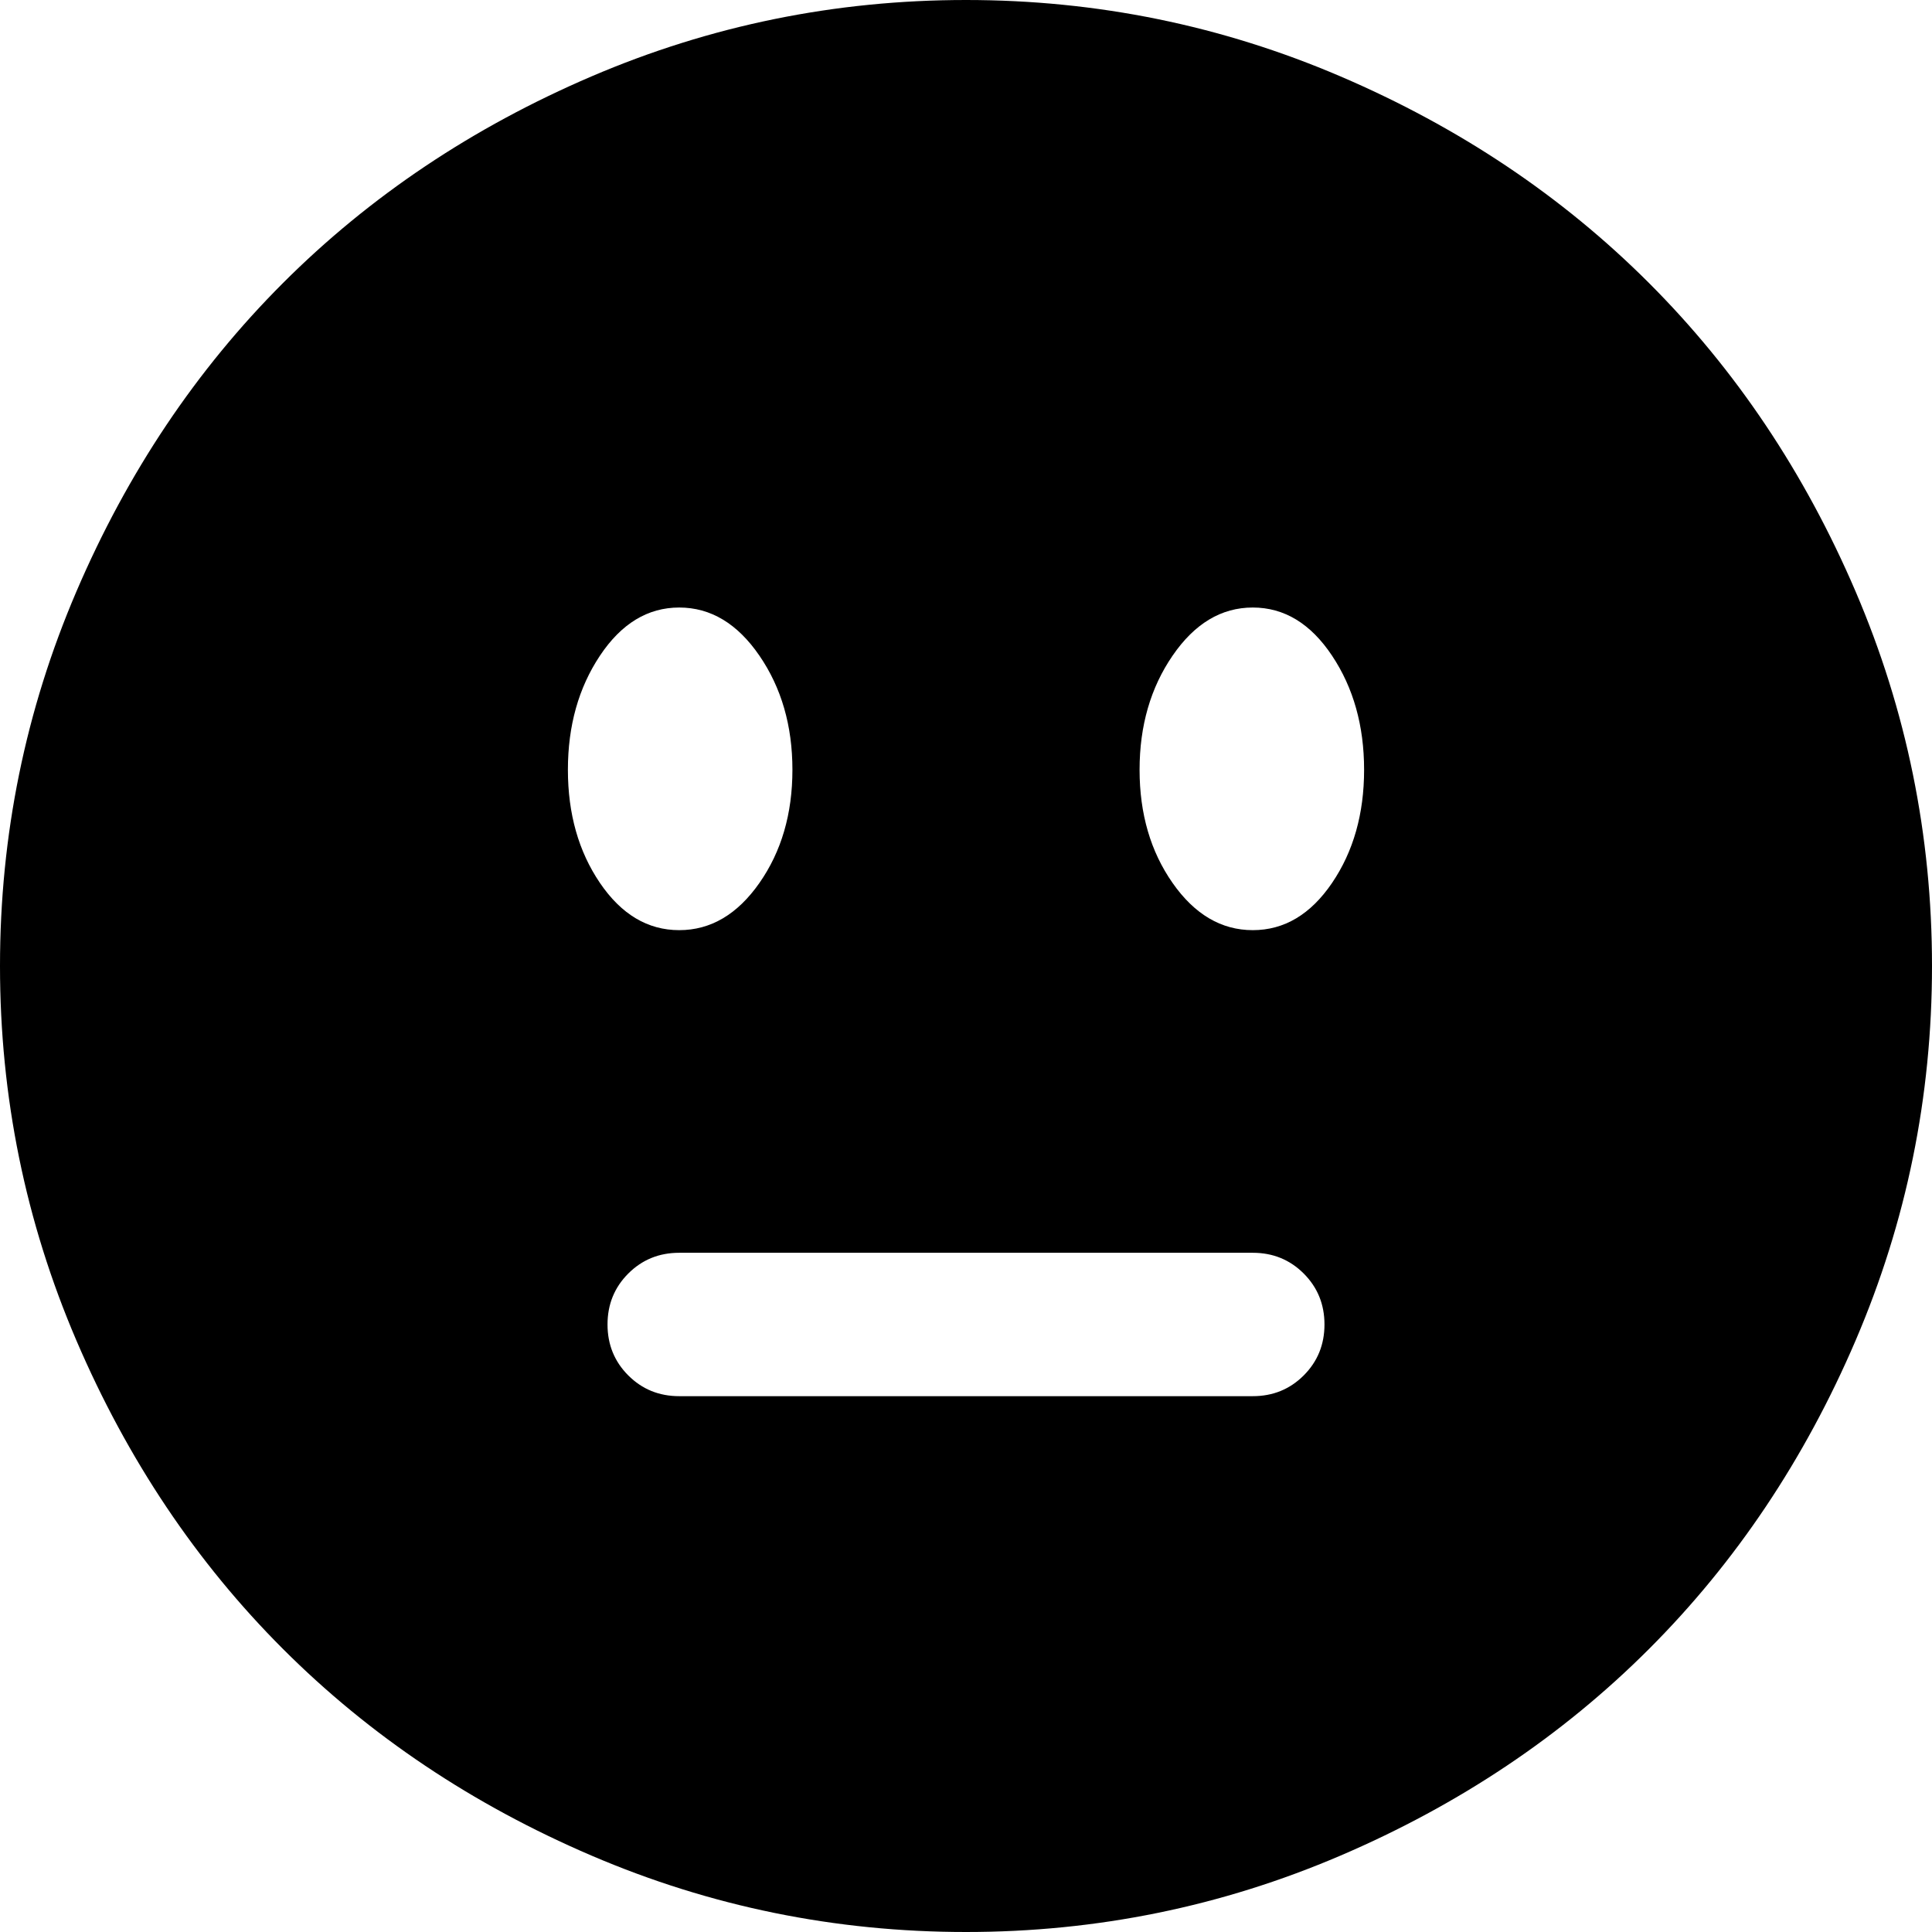 <svg xmlns="http://www.w3.org/2000/svg" viewBox="0 -1920 2048 2048">
	<path d="M720 -440H1328Q1360 -440 1382 -462Q1404 -484 1404 -516Q1404 -548 1382 -570Q1360 -592 1328 -592H720Q688 -592 666 -570Q644 -548 644 -516Q644 -484 666 -462Q688 -440 720 -440ZM1243 -984Q1278 -934 1328 -934Q1378 -934 1412 -984Q1446 -1034 1446 -1104Q1446 -1174 1412 -1225Q1378 -1276 1328 -1276Q1278 -1276 1243 -1225Q1208 -1174 1208 -1104Q1208 -1034 1243 -984ZM805 -1225Q770 -1276 720 -1276Q670 -1276 636 -1225Q602 -1174 602 -1104Q602 -1034 636 -984Q670 -934 720 -934Q770 -934 805 -984Q840 -1034 840 -1104Q840 -1174 805 -1225ZM627 -1839Q816 -1920 1024 -1920Q1232 -1920 1421 -1839Q1610 -1758 1748 -1620Q1886 -1482 1967 -1293Q2048 -1104 2048 -896Q2048 -688 1967 -499Q1886 -310 1748 -172Q1610 -34 1421 47Q1232 128 1024 128Q816 128 627 47Q438 -34 300 -172Q162 -310 81 -499Q0 -688 0 -896Q0 -1104 81 -1293Q162 -1482 300 -1620Q438 -1758 627 -1839Z"/>
</svg>